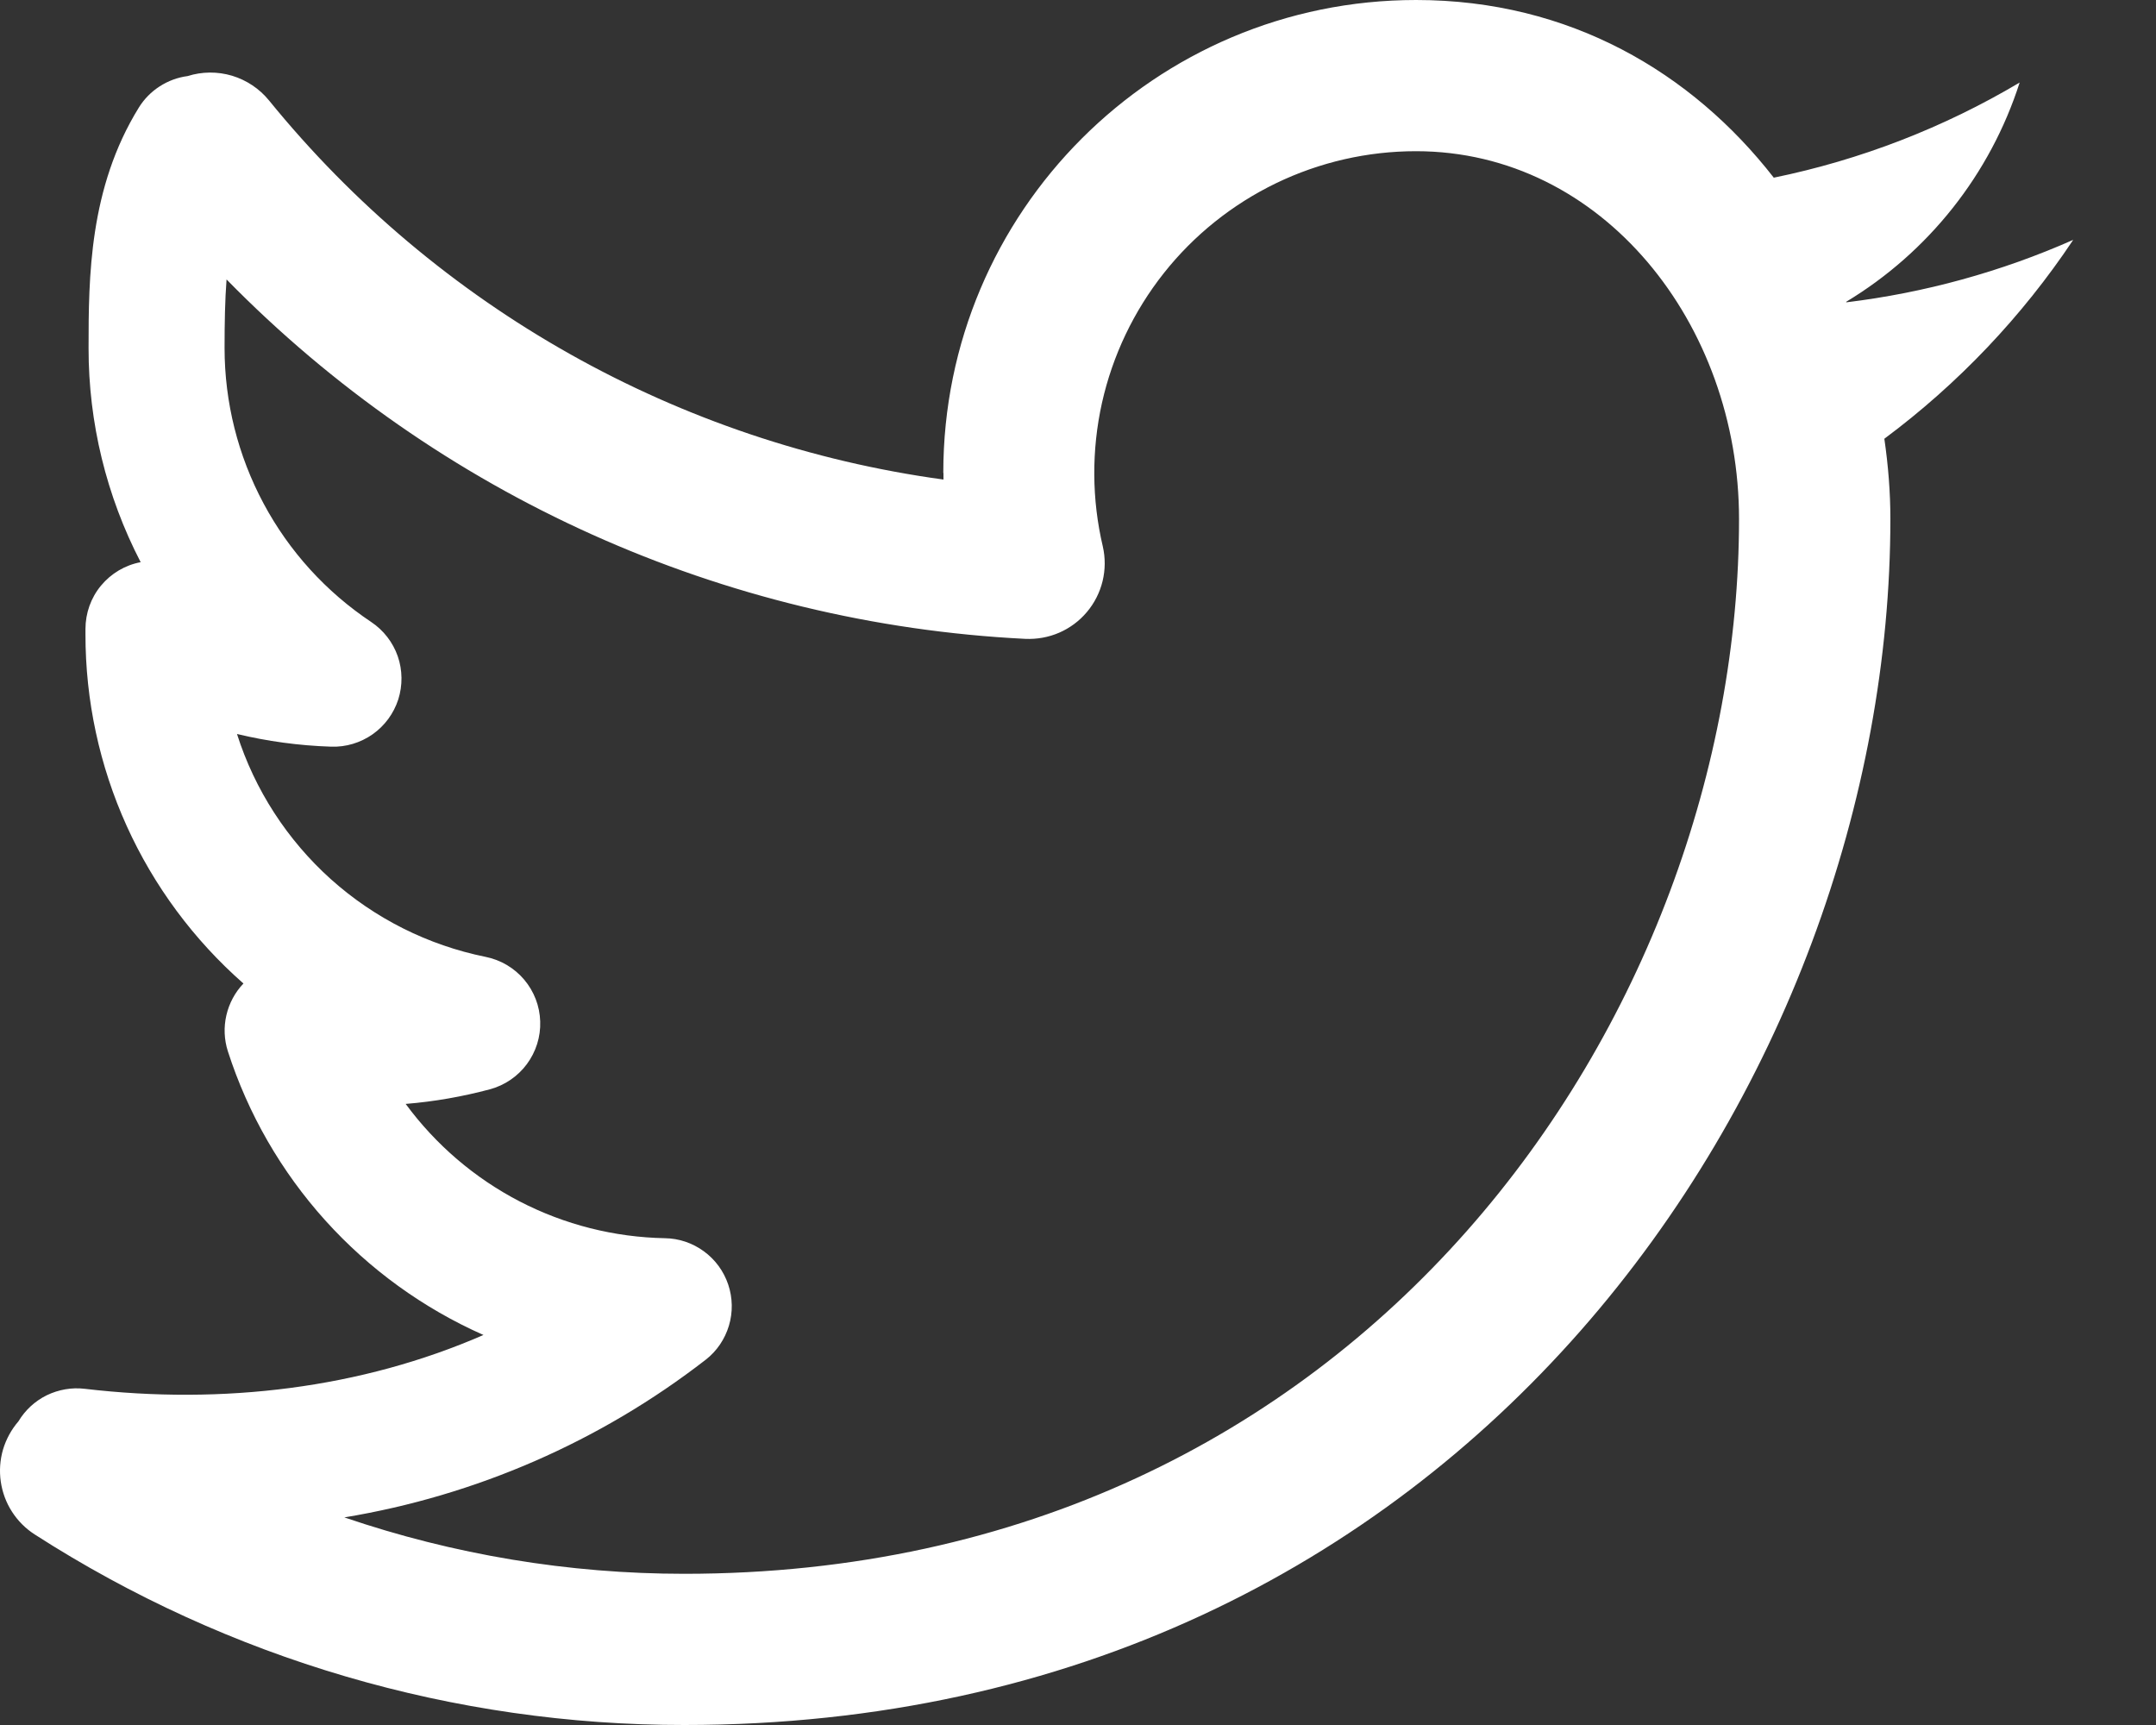 <svg width="25" height="20" viewBox="0 0 25 20" fill="none" xmlns="http://www.w3.org/2000/svg">
<rect x="0" y="0" width="25" height="20" fill="#333333" stroke="none"/>
<path fill-rule="evenodd" clip-rule="evenodd" d="M10.938 5.483C10.938 2.455 13.393 0 16.421 0C18.199 0 19.618 0.84 20.568 2.06C21.573 1.854 22.537 1.481 23.419 0.957C23.078 2.02 22.362 2.924 21.406 3.5L21.41 3.505C22.317 3.395 23.204 3.151 24.04 2.781L24.038 2.784C23.447 3.67 22.706 4.45 21.85 5.087C21.895 5.397 21.92 5.708 21.92 6.016C21.92 12.481 16.994 20 7.936 20C5.265 20.002 2.65 19.235 0.403 17.791C0.297 17.723 0.207 17.633 0.139 17.527C0.071 17.422 0.027 17.302 0.009 17.178C-0.009 17.054 3.15536e-05 16.927 0.035 16.806C0.071 16.686 0.132 16.574 0.214 16.479C0.292 16.349 0.406 16.244 0.542 16.177C0.679 16.111 0.831 16.084 0.982 16.102C2.588 16.291 4.191 16.095 5.606 15.478C4.908 15.169 4.283 14.717 3.772 14.15C3.261 13.583 2.876 12.915 2.642 12.188C2.599 12.053 2.593 11.909 2.625 11.771C2.657 11.633 2.725 11.505 2.823 11.403C2.247 10.897 1.785 10.274 1.469 9.576C1.153 8.877 0.99 8.119 0.991 7.352V7.293C0.991 7.109 1.054 6.931 1.171 6.79C1.288 6.649 1.45 6.552 1.631 6.518C1.233 5.75 1.026 4.899 1.027 4.035C1.027 3.214 1.033 2.18 1.61 1.247C1.671 1.148 1.754 1.064 1.852 1.001C1.95 0.938 2.06 0.897 2.176 0.882C2.343 0.829 2.523 0.828 2.691 0.878C2.859 0.929 3.008 1.028 3.119 1.164C5.074 3.569 7.87 5.14 10.94 5.56V5.483H10.938ZM7.936 18.247C6.594 18.247 5.262 18.026 3.993 17.593C5.519 17.341 6.96 16.713 8.183 15.765C8.312 15.665 8.405 15.527 8.452 15.371C8.499 15.215 8.496 15.048 8.444 14.893C8.392 14.739 8.294 14.604 8.162 14.508C8.031 14.412 7.873 14.358 7.71 14.356C7.123 14.345 6.546 14.199 6.025 13.929C5.504 13.659 5.052 13.272 4.704 12.799C5.038 12.772 5.364 12.714 5.679 12.63C5.851 12.584 6.003 12.481 6.109 12.338C6.215 12.195 6.27 12.021 6.264 11.843C6.259 11.665 6.193 11.494 6.078 11.358C5.963 11.222 5.805 11.129 5.63 11.094C4.963 10.959 4.344 10.648 3.837 10.194C3.331 9.739 2.954 9.158 2.748 8.51C3.098 8.594 3.465 8.645 3.84 8.657C4.011 8.663 4.18 8.612 4.32 8.514C4.461 8.415 4.565 8.273 4.618 8.11C4.67 7.946 4.668 7.77 4.612 7.608C4.555 7.446 4.447 7.307 4.305 7.212C3.781 6.863 3.352 6.391 3.056 5.837C2.759 5.282 2.604 4.663 2.604 4.035C2.604 3.74 2.609 3.479 2.627 3.24C5.08 5.744 8.387 7.232 11.888 7.407C12.024 7.413 12.159 7.389 12.283 7.335C12.407 7.281 12.517 7.199 12.604 7.095C12.691 6.992 12.753 6.869 12.785 6.738C12.817 6.606 12.818 6.469 12.788 6.337C12.659 5.79 12.656 5.22 12.778 4.671C12.901 4.122 13.146 3.608 13.495 3.167C13.844 2.726 14.289 2.37 14.795 2.125C15.302 1.88 15.857 1.753 16.419 1.753C18.583 1.753 20.165 3.758 20.165 6.018C20.165 11.727 15.823 18.247 7.934 18.247H7.936Z" fill="white"/>
</svg>
